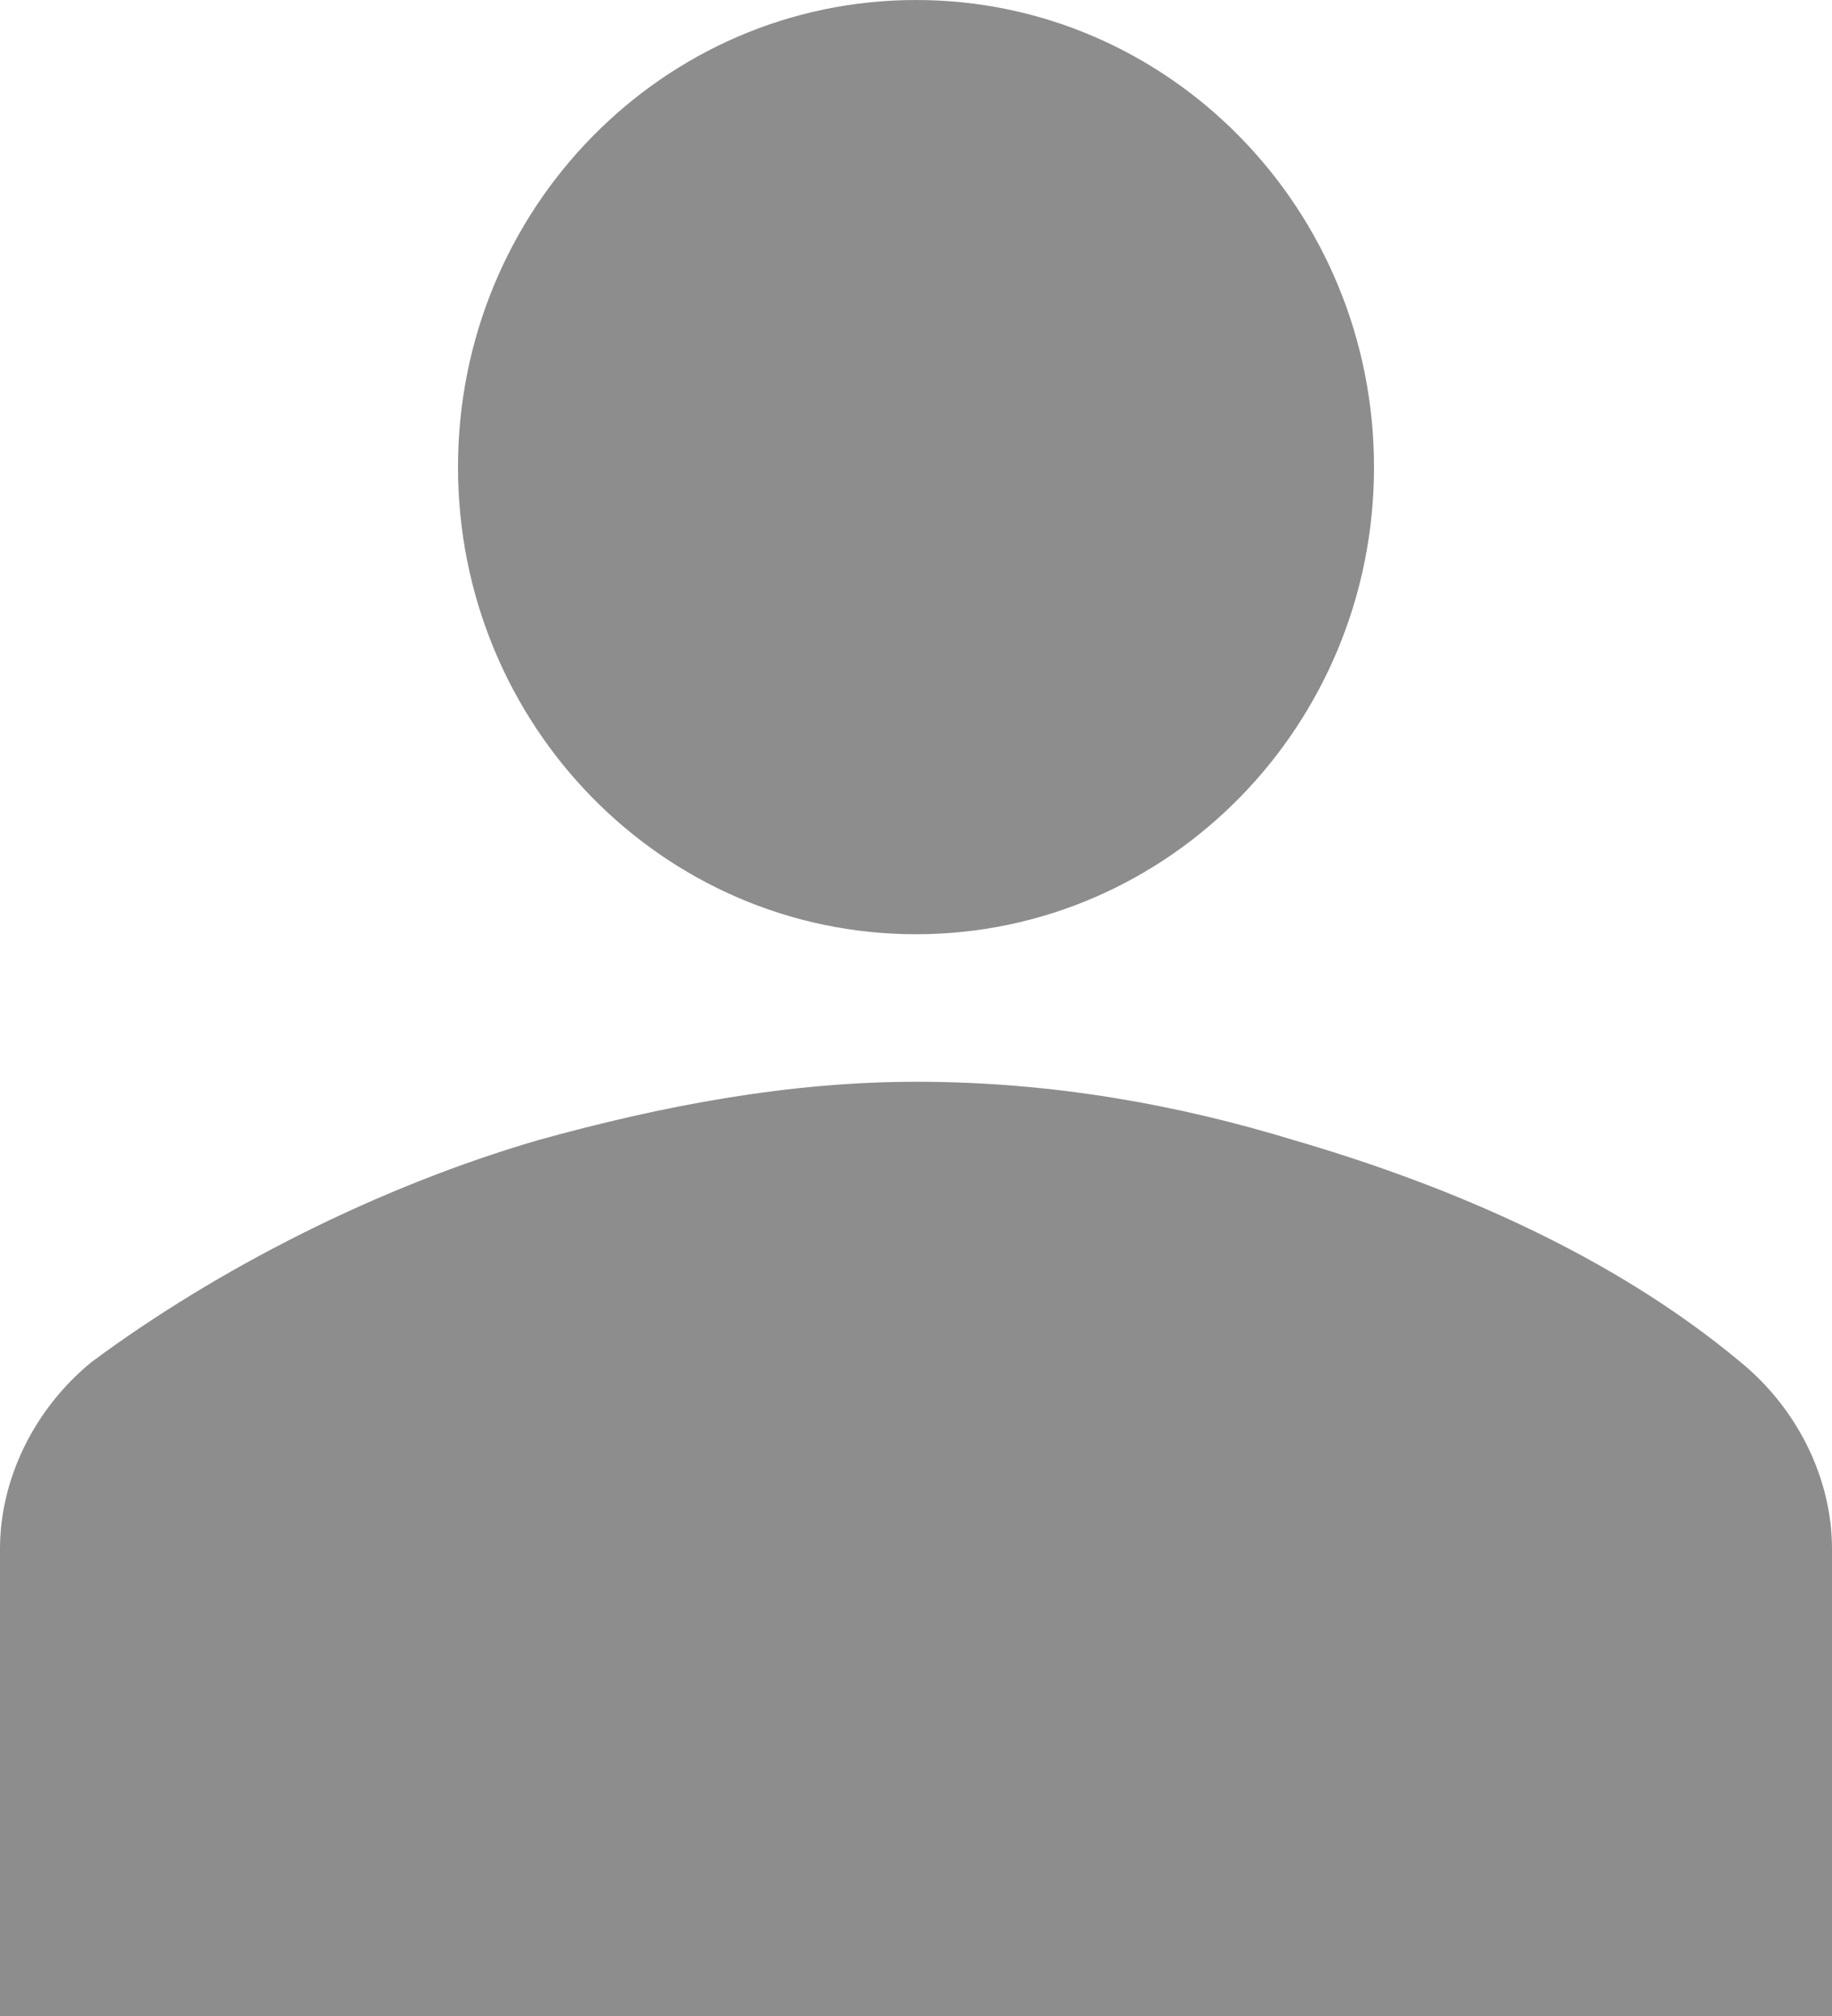 <svg width="20" height="22" viewBox="0 0 20 22" fill="none" xmlns="http://www.w3.org/2000/svg">
<path d="M10 10.195C12.761 10.195 15 7.913 15 5.098C15 2.282 12.761 0 10 0C7.238 0 5 2.282 5 5.098C5 7.913 7.238 10.195 10 10.195Z" fill="#8D8D8D"/>
<path d="M20 22V16.902C20 16.138 19.625 15.373 19 14.863C17.625 13.716 15.875 12.952 14.125 12.442C12.875 12.06 11.5 11.805 10 11.805C8.625 11.805 7.25 12.06 5.875 12.442C4.125 12.952 2.375 13.844 1 14.863C0.375 15.373 0 16.138 0 16.902V22H20Z" fill="#8D8D8D"/>
</svg>
